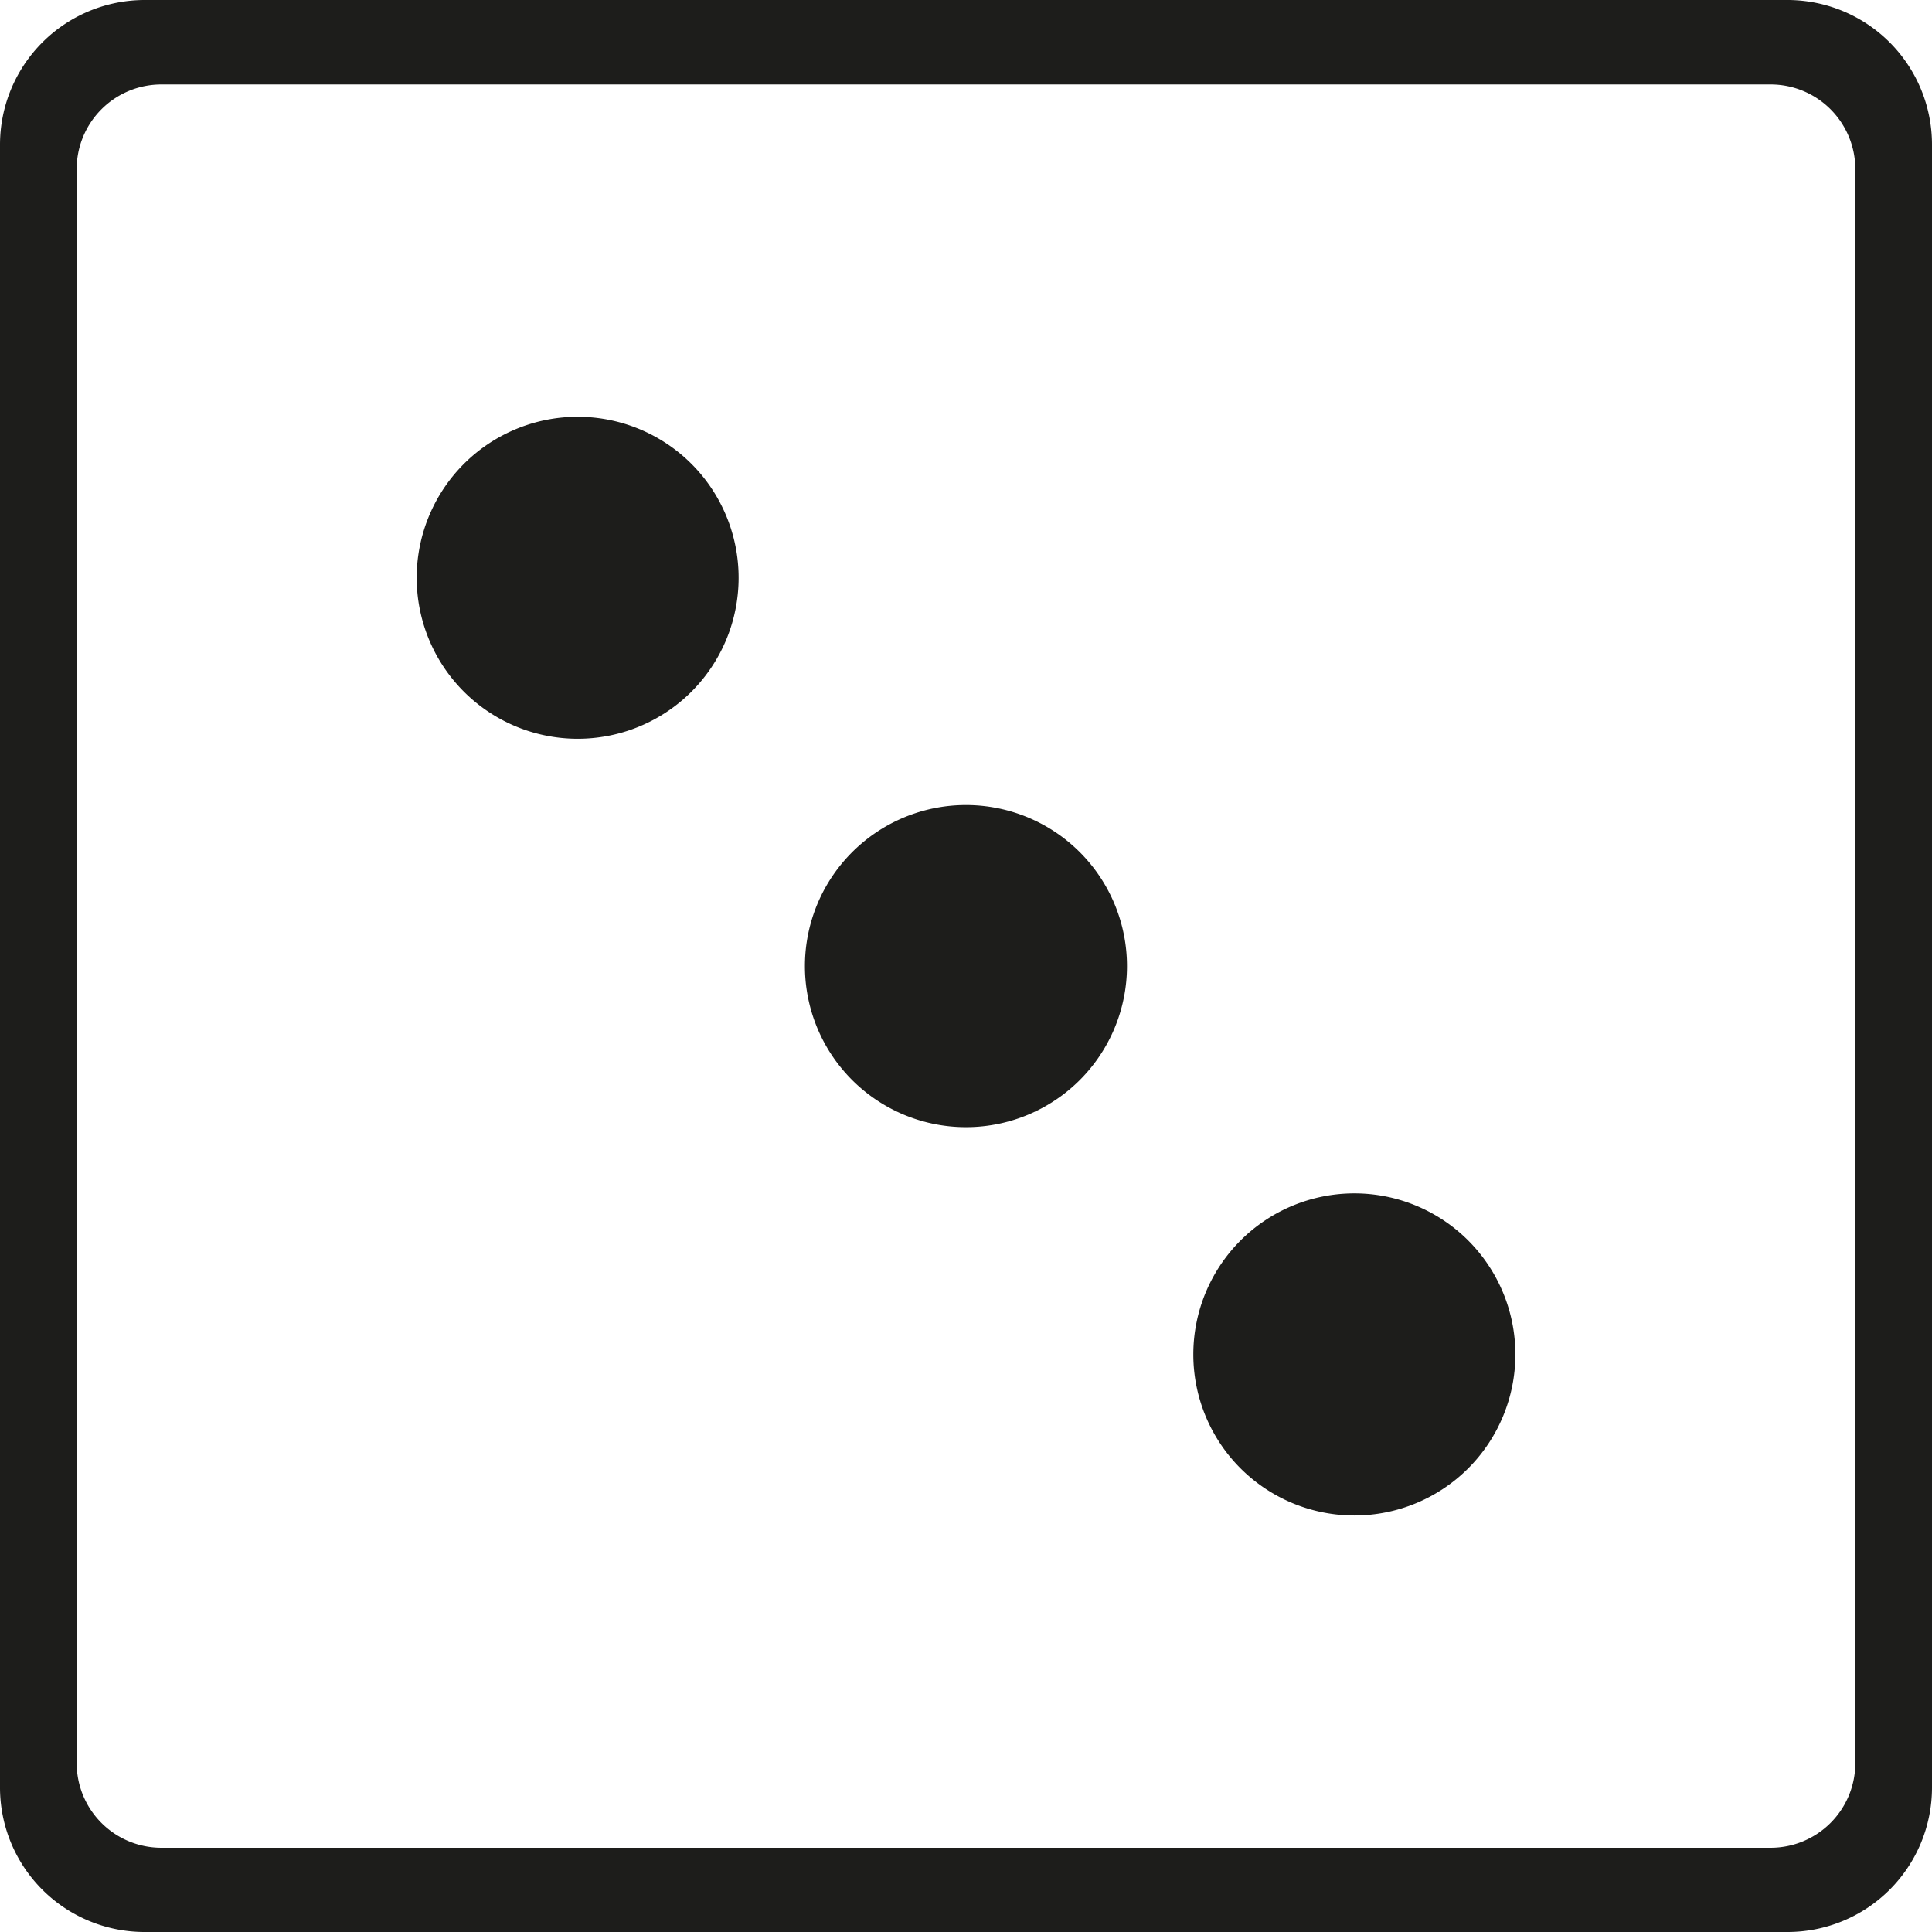 <svg xmlns="http://www.w3.org/2000/svg" viewBox="0 0 283.46 283.46"><defs><style>.cls-1{fill:#1d1d1b;}</style></defs><title>White 3</title><g id="White_3" data-name="White 3"><path class="cls-1" d="M262.26,0H21.2A21.23,21.23,0,0,0,0,21.21V262.3a21.2,21.2,0,0,0,21.2,21.16H262.26a21.19,21.19,0,0,0,21.2-21.16V21.21A21.21,21.21,0,0,0,262.26,0Zm9.95,258.68a12.42,12.42,0,0,1-12.42,12.42H23.67a12.42,12.42,0,0,1-12.42-12.42V24.81A12.42,12.42,0,0,1,23.67,12.39H259.79a12.42,12.42,0,0,1,12.42,12.42Z"/><path class="cls-1" d="M101.46,101.47a23.62,23.62,0,1,1,0-33.4A23.64,23.64,0,0,1,101.46,101.47Z"/><path class="cls-1" d="M158.44,158.45a23.63,23.63,0,1,1,0-33.41A23.65,23.65,0,0,1,158.44,158.45Z"/><path class="cls-1" d="M215.42,215.43a23.63,23.63,0,1,1,0-33.42A23.65,23.65,0,0,1,215.42,215.43Z"/></g></svg>